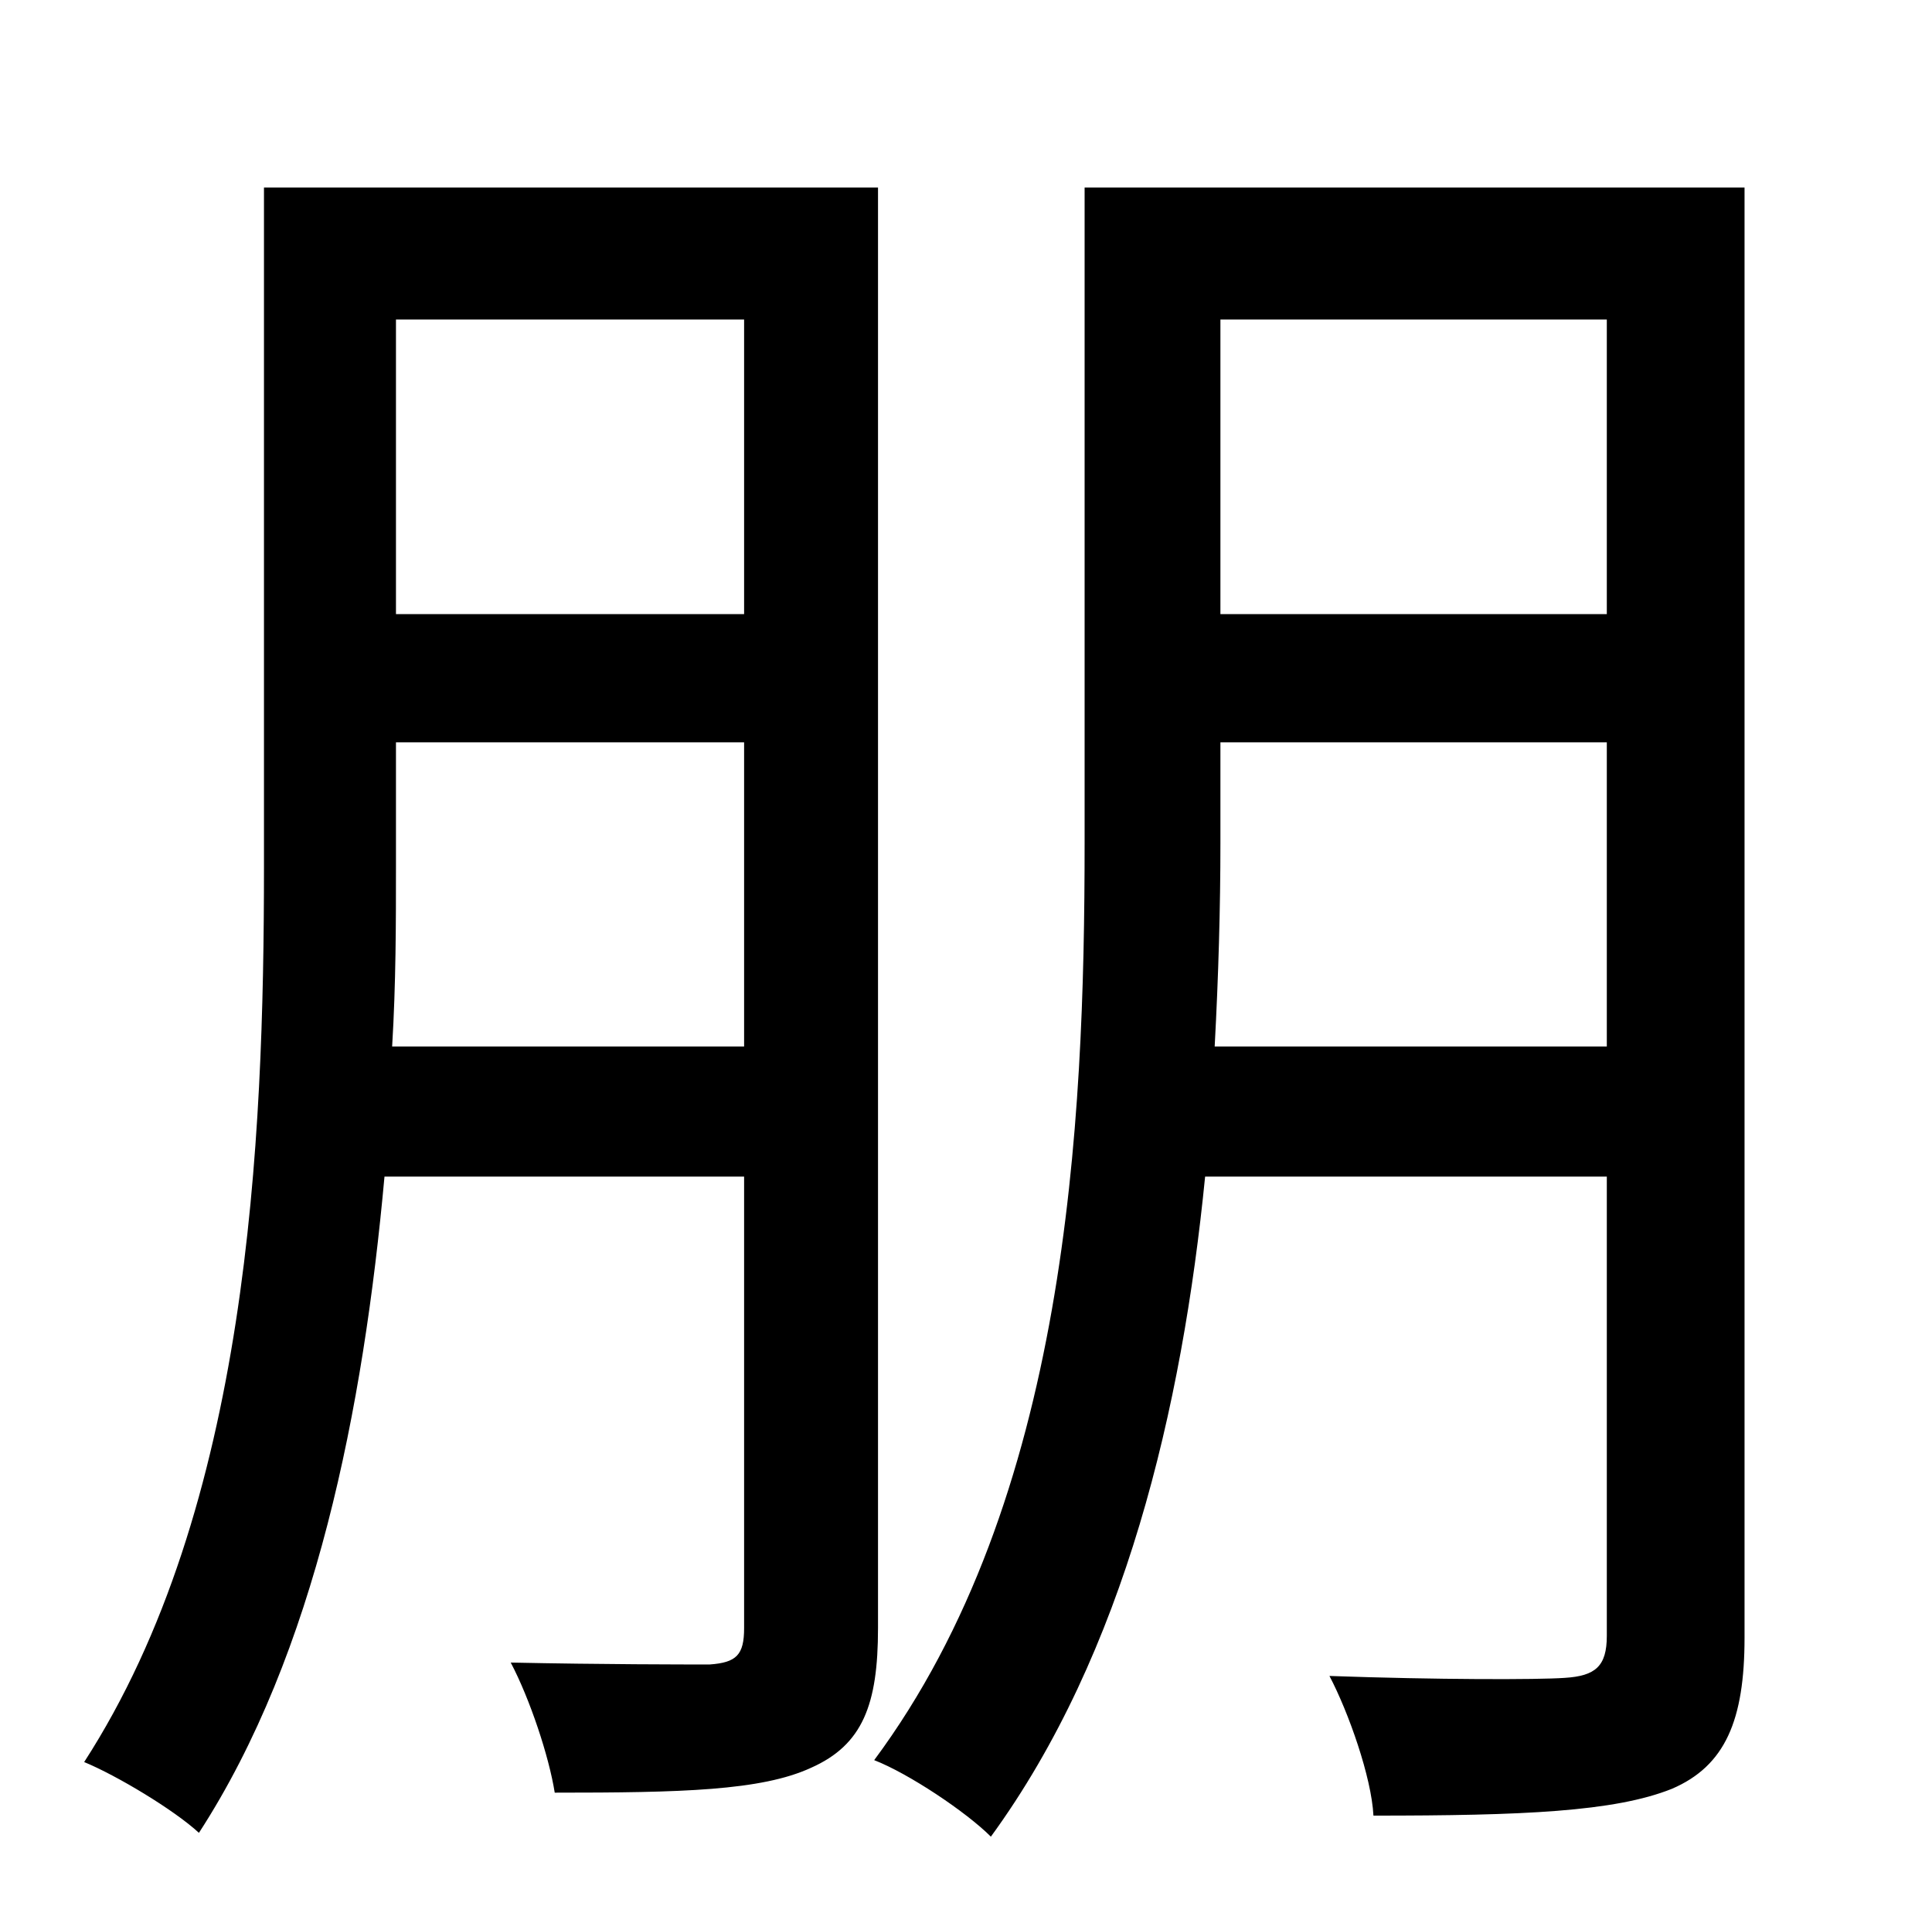 <?xml version="1.0" standalone="no"?>
<!DOCTYPE svg PUBLIC "-//W3C//DTD SVG 1.1//EN" "http://www.w3.org/Graphics/SVG/1.1/DTD/svg11.dtd" >
<svg xmlns="http://www.w3.org/2000/svg" xmlns:xlink="http://www.w3.org/1999/xlink" version="1.1" viewBox="-10 0 1010 1000">
   <path fill="currentColor"
d="M195 547h184v-159h-182v65c0 29 0 61 -2 94zM379 167h-182v154h182v-154zM449 98v753c0 40 -8 61 -35 73c-26 12 -68 13 -134 13c-3 -19 -13 -49 -23 -68c48 1 91 1 104 1c14 -1 18 -5 18 -19v-236h-188c-11 121 -36 249 -97 343c-13 -12 -43 -30 -60 -37
c86 -133 94 -324 94 -468v-355h321zM625 547h205v-159h-202v53c0 33 -1 69 -3 106zM830 167h-202v154h202v-154zM902 98v758c0 43 -10 67 -38 79c-30 12 -78 14 -156 14c-1 -20 -13 -54 -23 -73c56 2 109 2 123 1c16 -1 22 -6 22 -22v-240h-210c-12 121 -42 249 -112 345
c-13 -13 -43 -33 -61 -40c101 -136 110 -332 110 -479v-343h345z" />
</svg>
